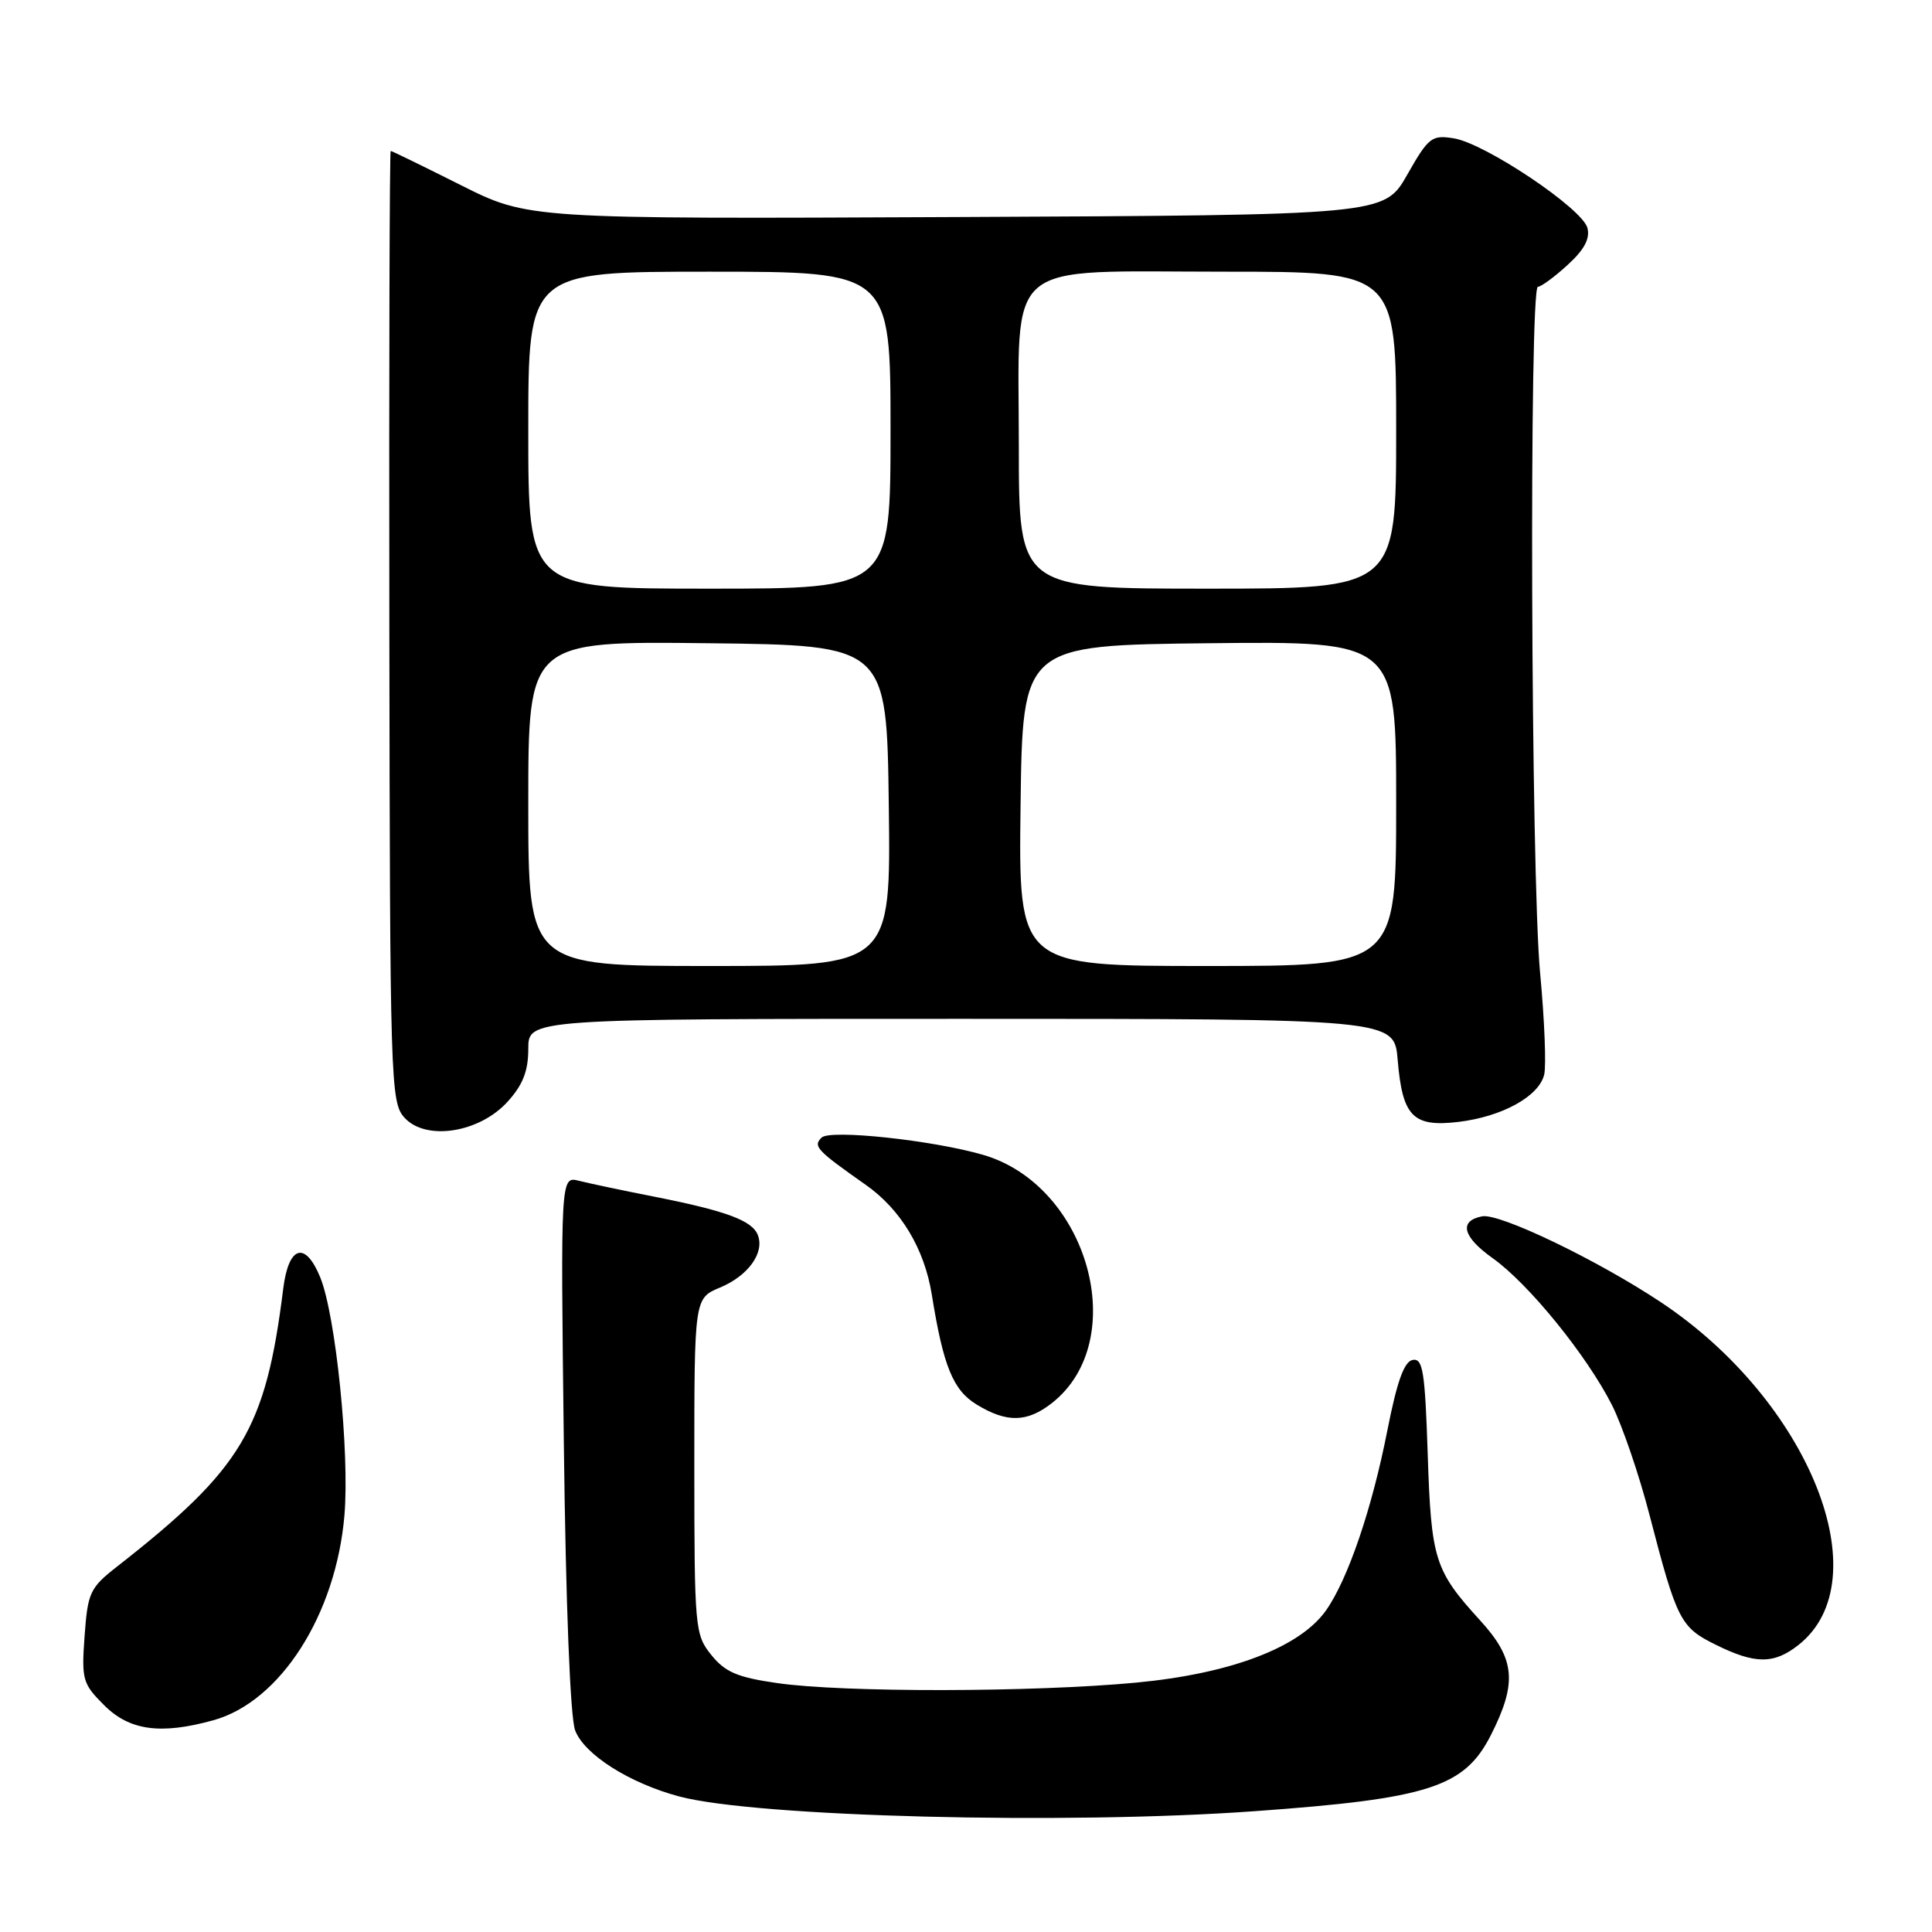 <?xml version="1.0" encoding="UTF-8" standalone="no"?>
<!DOCTYPE svg PUBLIC "-//W3C//DTD SVG 1.1//EN" "http://www.w3.org/Graphics/SVG/1.1/DTD/svg11.dtd" >
<svg xmlns="http://www.w3.org/2000/svg" xmlns:xlink="http://www.w3.org/1999/xlink" version="1.1" viewBox="0 0 256 256">
 <g >
 <path fill="currentColor"
d=" M 166.28 239.99 C 189.35 238.33 194.05 236.81 197.56 229.89 C 201.07 222.96 200.77 219.80 196.14 214.73 C 190.09 208.09 189.64 206.69 189.18 192.70 C 188.82 181.72 188.54 179.94 187.18 180.20 C 186.05 180.42 185.11 183.06 183.84 189.50 C 181.80 199.91 178.61 209.26 175.71 213.38 C 172.24 218.30 163.07 221.78 150.50 222.96 C 136.89 224.24 111.69 224.28 103.00 223.02 C 97.70 222.26 96.09 221.57 94.25 219.29 C 92.08 216.59 92.01 215.81 92.00 194.26 C 92.00 172.03 92.00 172.03 95.42 170.60 C 99.13 169.05 101.33 166.01 100.42 163.66 C 99.69 161.74 96.26 160.46 86.82 158.59 C 82.60 157.76 78.04 156.80 76.71 156.46 C 74.28 155.85 74.28 155.85 74.71 191.18 C 74.97 212.68 75.56 227.59 76.21 229.29 C 77.43 232.49 83.41 236.28 90.00 238.04 C 100.17 240.75 141.20 241.80 166.28 239.99 Z  M 28.28 227.94 C 37.15 225.48 44.52 213.94 45.64 200.79 C 46.34 192.47 44.49 174.28 42.43 169.25 C 40.44 164.39 38.24 165.06 37.53 170.75 C 35.20 189.41 32.11 194.58 15.55 207.55 C 11.91 210.39 11.63 211.00 11.21 216.76 C 10.79 222.56 10.94 223.10 13.81 225.96 C 17.16 229.31 21.30 229.88 28.28 227.94 Z  M 238.29 217.98 C 249.26 209.36 239.74 185.63 220.09 172.56 C 211.65 166.95 198.69 160.72 196.39 161.17 C 193.27 161.77 193.80 163.88 197.78 166.71 C 202.55 170.10 210.25 179.58 213.60 186.19 C 214.95 188.87 217.20 195.43 218.58 200.78 C 222.20 214.72 222.66 215.63 227.35 217.94 C 232.56 220.52 235.05 220.53 238.29 217.98 Z  M 139.39 185.91 C 149.94 177.61 144.21 157.03 130.22 153.01 C 123.44 151.06 109.97 149.63 108.86 150.74 C 107.71 151.89 108.19 152.41 114.72 157.00 C 119.37 160.27 122.49 165.46 123.47 171.55 C 124.99 181.03 126.28 184.20 129.41 186.11 C 133.41 188.55 136.10 188.49 139.39 185.91 Z  M 67.25 145.99 C 69.28 143.76 70.00 141.93 70.00 138.98 C 70.00 135.00 70.00 135.00 127.38 135.00 C 184.75 135.00 184.75 135.00 185.20 140.44 C 185.83 147.95 187.22 149.37 193.24 148.66 C 199.01 147.97 203.89 145.30 204.61 142.41 C 204.90 141.25 204.66 135.17 204.07 128.90 C 202.85 115.87 202.60 38.00 203.78 38.00 C 204.20 38.00 205.98 36.70 207.71 35.11 C 209.93 33.09 210.71 31.62 210.34 30.20 C 209.67 27.63 196.81 19.01 192.64 18.33 C 189.71 17.86 189.29 18.18 186.46 23.16 C 183.42 28.50 183.42 28.50 126.70 28.76 C 69.99 29.02 69.99 29.02 61.02 24.51 C 56.08 22.03 51.92 20.00 51.77 20.00 C 51.62 20.00 51.54 48.35 51.59 82.99 C 51.67 143.52 51.75 146.07 53.59 148.09 C 56.41 151.21 63.50 150.12 67.25 145.99 Z  M 70.00 106.48 C 70.00 84.96 70.00 84.96 93.75 85.23 C 117.50 85.50 117.50 85.50 117.77 106.75 C 118.04 128.00 118.04 128.00 94.02 128.00 C 70.00 128.00 70.00 128.00 70.00 106.48 Z  M 135.23 106.75 C 135.50 85.50 135.50 85.50 160.25 85.23 C 185.00 84.97 185.00 84.97 185.00 106.48 C 185.00 128.00 185.00 128.00 159.98 128.00 C 134.96 128.00 134.96 128.00 135.23 106.75 Z  M 70.00 57.00 C 70.00 36.00 70.00 36.00 94.00 36.00 C 118.00 36.00 118.00 36.00 118.00 57.00 C 118.00 78.00 118.00 78.00 94.00 78.00 C 70.00 78.00 70.00 78.00 70.00 57.00 Z  M 135.00 59.17 C 135.00 33.94 132.57 36.00 162.31 36.00 C 185.00 36.00 185.00 36.00 185.00 57.00 C 185.00 78.00 185.00 78.00 160.00 78.00 C 135.00 78.00 135.00 78.00 135.00 59.17 Z "/>
</g>
</svg>